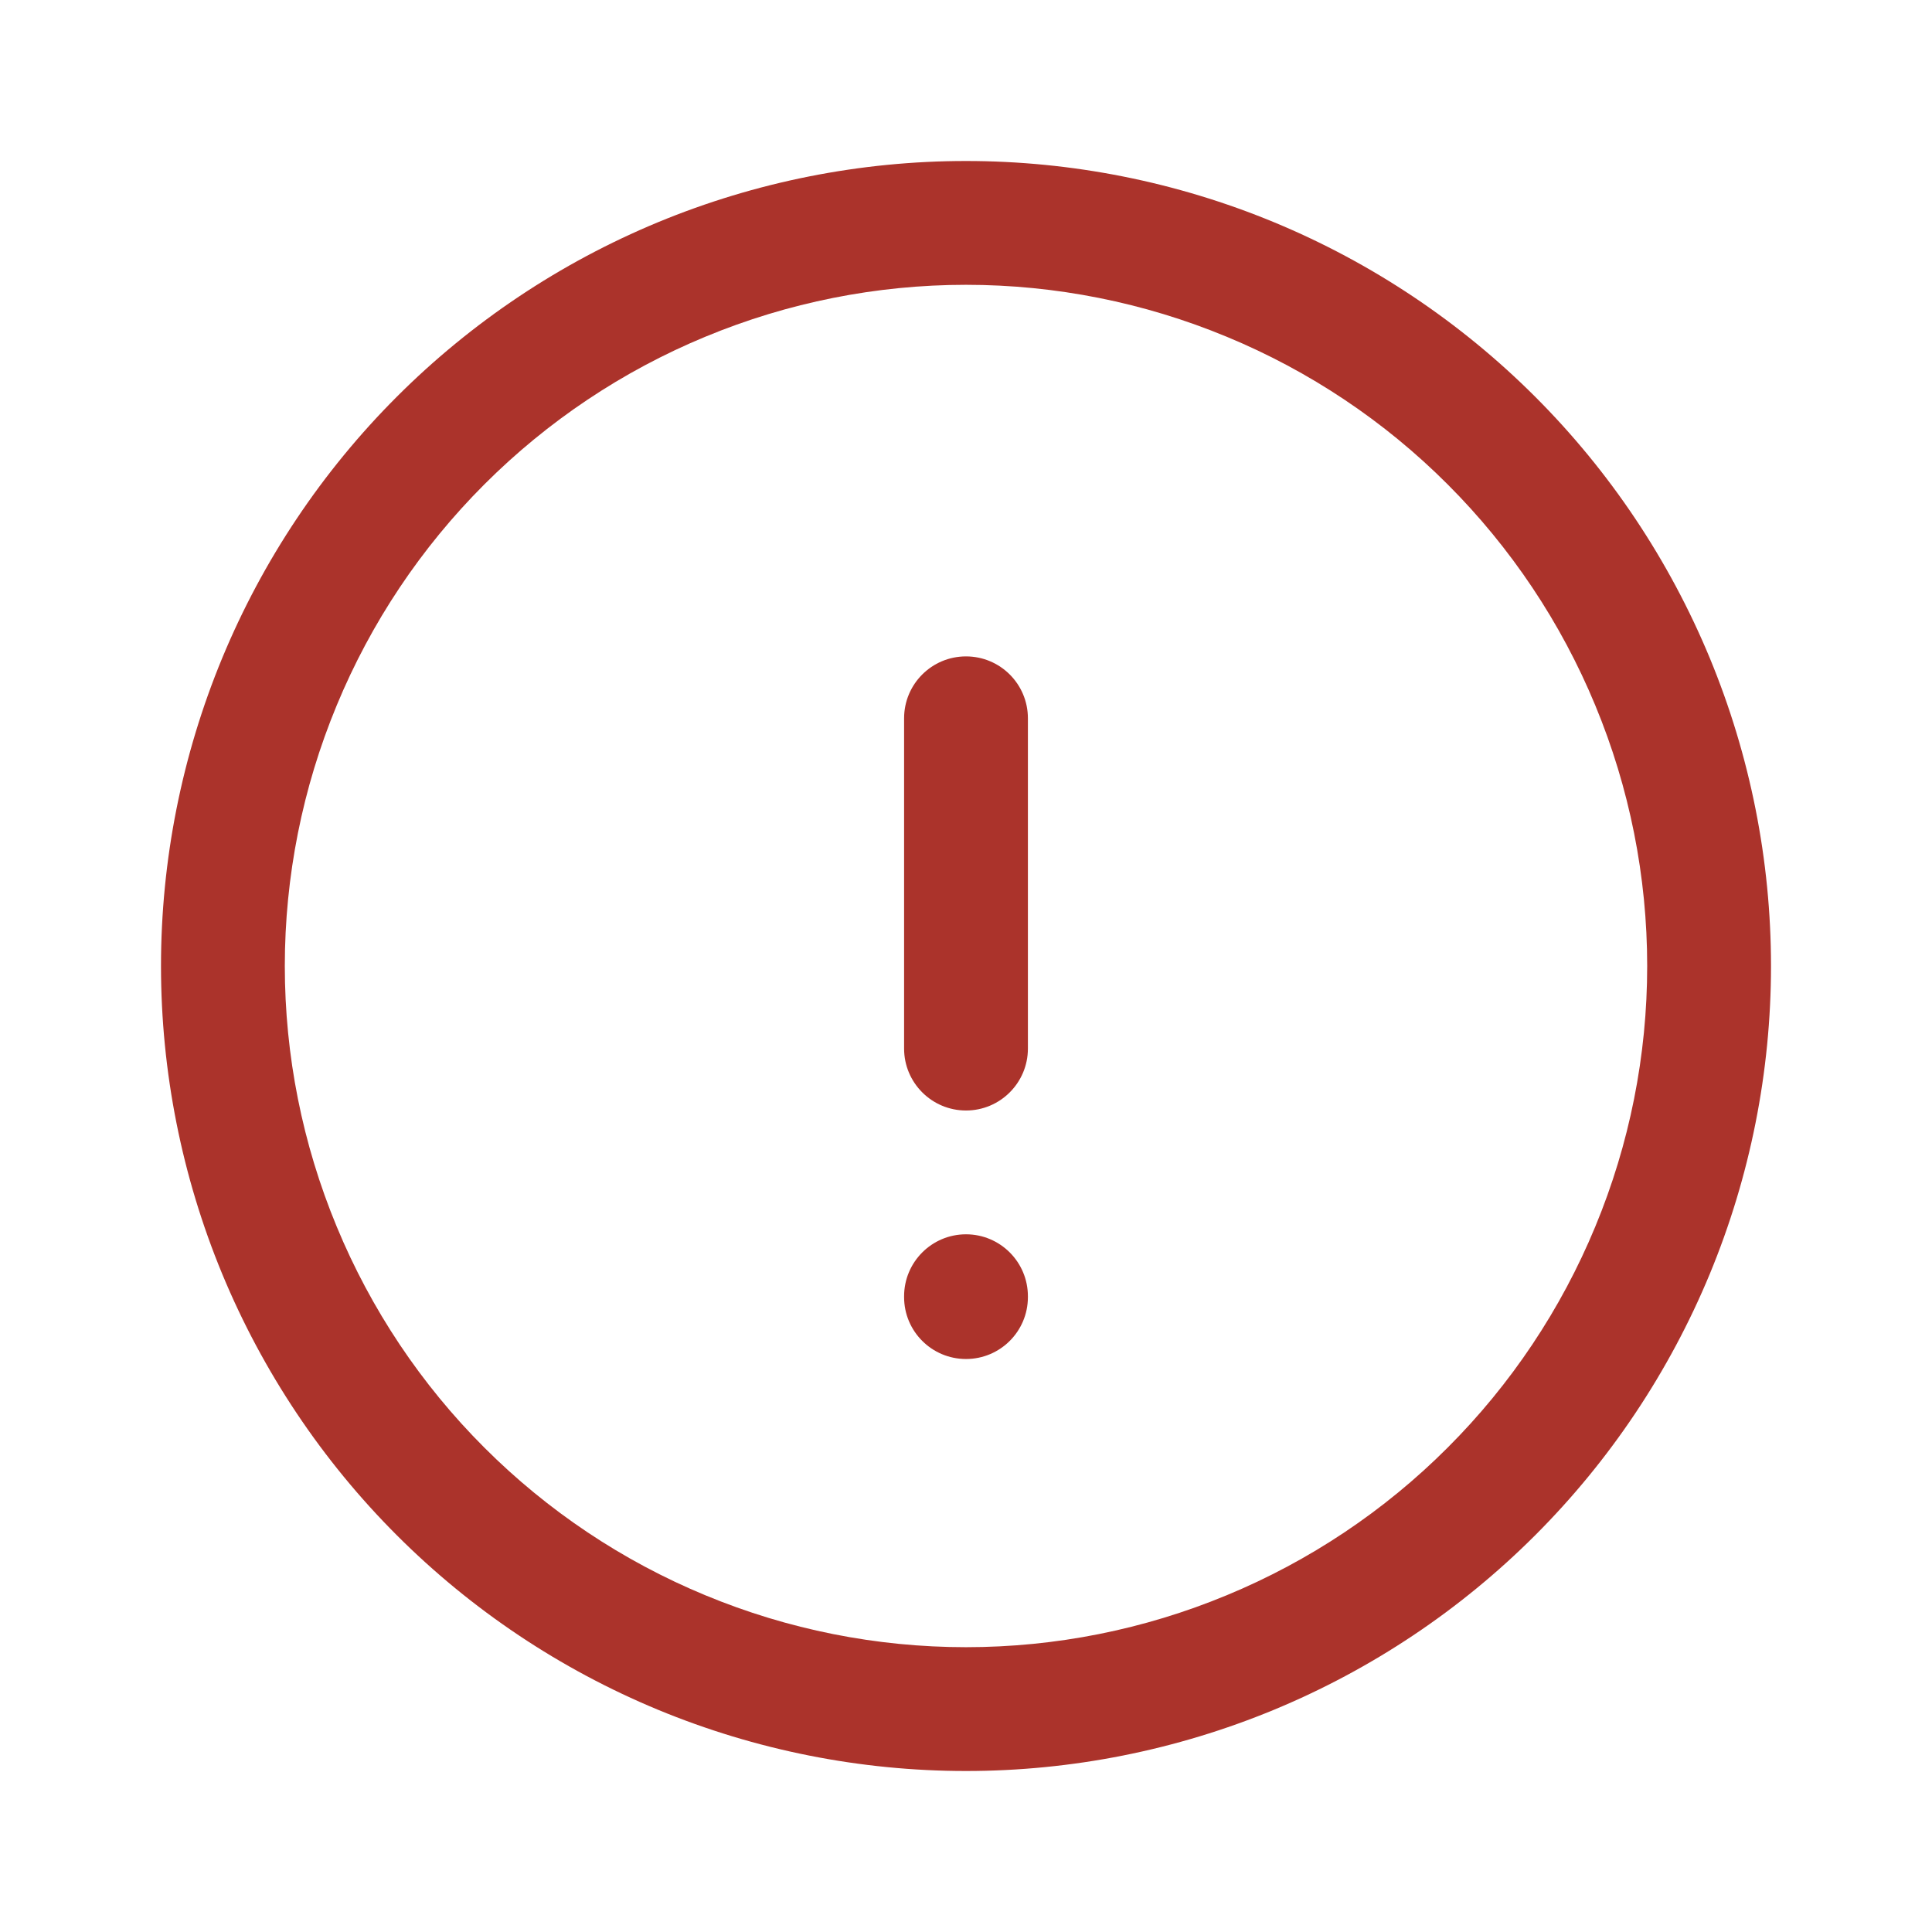 <svg width="24" height="24" viewBox="0 0 24 24" fill="none" xmlns="http://www.w3.org/2000/svg">
<g id="error">
<g id="Vector">
<path d="M12 8.154C12.425 8.154 12.769 8.498 12.769 8.923V13.026C12.769 13.45 12.425 13.795 12 13.795C11.575 13.795 11.231 13.45 11.231 13.026V8.923C11.231 8.498 11.575 8.154 12 8.154Z" fill="#AB332B"/>
<path d="M12.769 16.103C12.769 15.678 12.425 15.333 12 15.333C11.575 15.333 11.231 15.678 11.231 16.103V16.113C11.231 16.538 11.575 16.882 12 16.882C12.425 16.882 12.769 16.538 12.769 16.113V16.103Z" fill="#AB332B"/>
<path fill-rule="evenodd" clip-rule="evenodd" d="M8.173 2.761C9.386 2.259 10.687 2 12 2C13.313 2 14.614 2.259 15.827 2.761C17.04 3.264 18.142 4 19.071 4.929C20 5.858 20.736 6.96 21.239 8.173C21.741 9.386 22 10.687 22 12C22 13.313 21.741 14.614 21.239 15.827C20.736 17.04 20 18.142 19.071 19.071C18.142 20 17.04 20.736 15.827 21.239C14.614 21.741 13.313 22 12 22C10.687 22 9.386 21.741 8.173 21.239C6.96 20.736 5.858 20 4.929 19.071C4 18.142 3.264 17.04 2.761 15.827C2.259 14.614 2 13.313 2 12C2 10.687 2.259 9.386 2.761 8.173C3.264 6.96 4 5.858 4.929 4.929C5.858 4 6.96 3.264 8.173 2.761ZM12 3.538C10.889 3.538 9.789 3.757 8.762 4.183C7.735 4.608 6.803 5.231 6.017 6.017C5.231 6.803 4.608 7.735 4.183 8.762C3.757 9.789 3.538 10.889 3.538 12C3.538 13.111 3.757 14.211 4.183 15.238C4.608 16.265 5.231 17.198 6.017 17.983C6.803 18.769 7.735 19.392 8.762 19.817C9.789 20.243 10.889 20.462 12 20.462C13.111 20.462 14.211 20.243 15.238 19.817C16.265 19.392 17.198 18.769 17.983 17.983C18.769 17.198 19.392 16.265 19.817 15.238C20.243 14.211 20.462 13.111 20.462 12C20.462 10.889 20.243 9.789 19.817 8.762C19.392 7.735 18.769 6.803 17.983 6.017C17.198 5.231 16.265 4.608 15.238 4.183C14.211 3.757 13.111 3.538 12 3.538Z" fill="#AB332B"/>
</g>
</g>
</svg>
